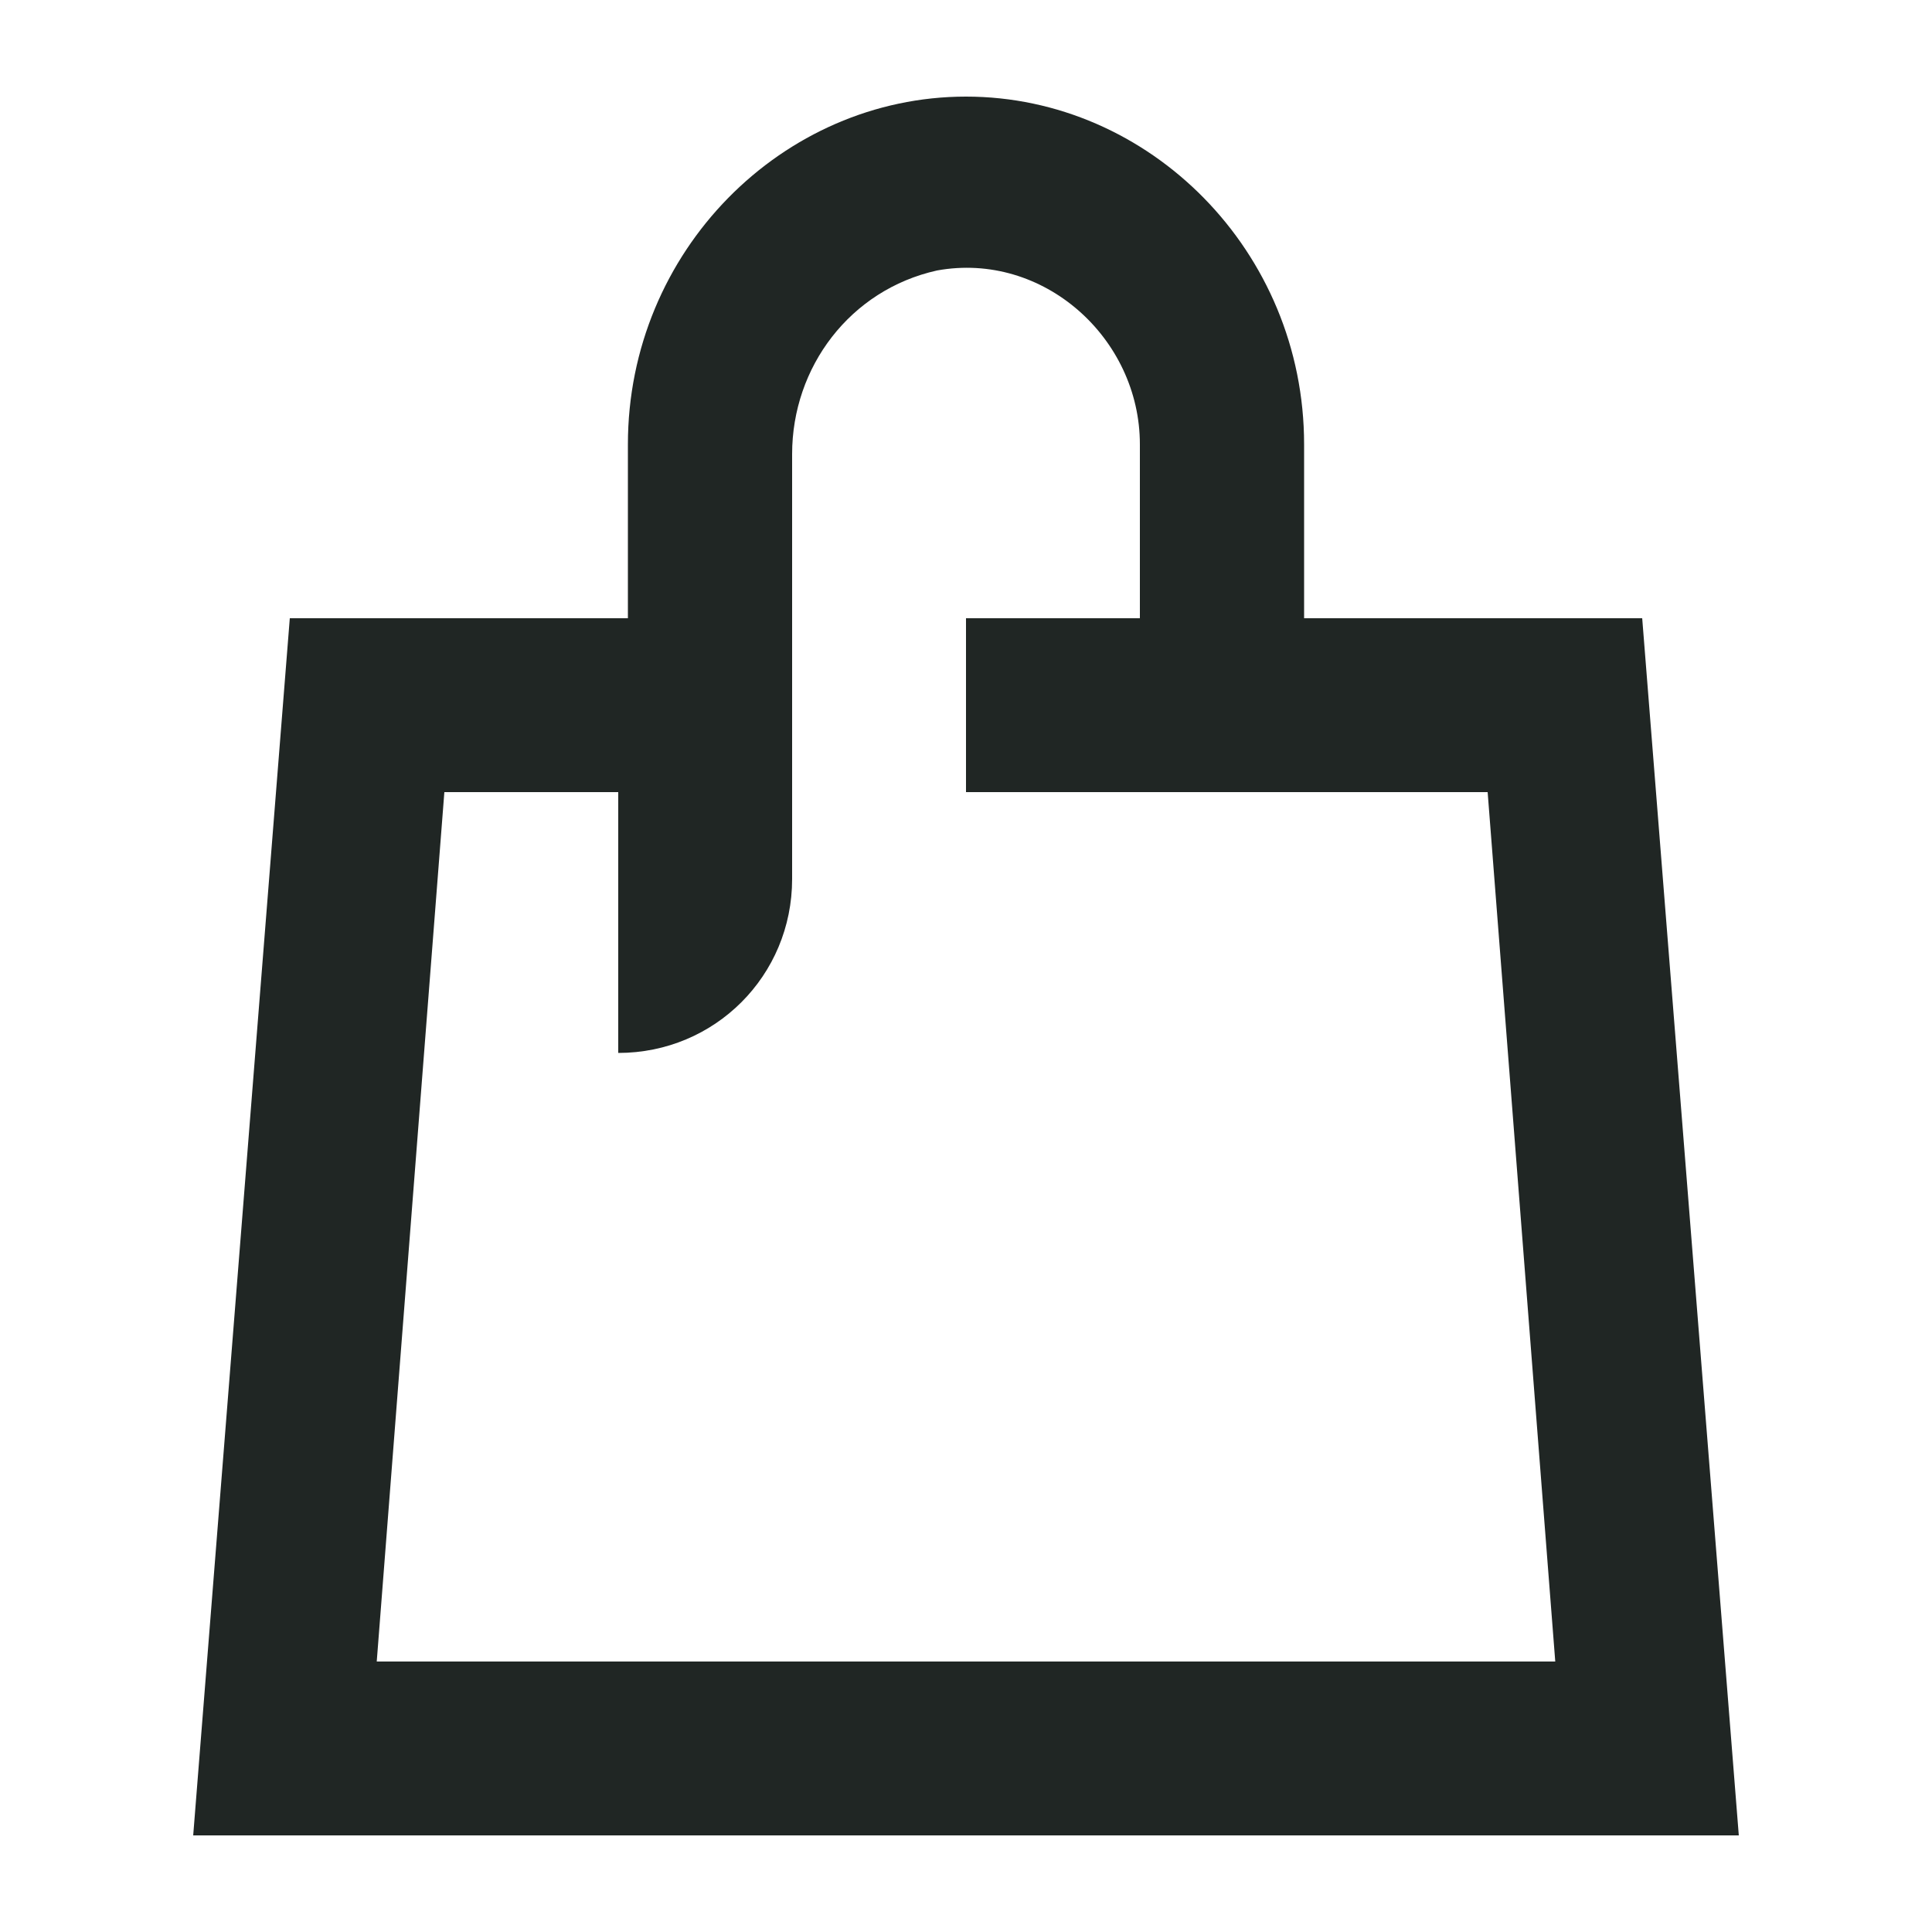 <svg width="20" height="20" viewBox="0 0 20 20" fill="none" xmlns="http://www.w3.org/2000/svg">
<path d="M17 6.4H13.5V4.6C13.5 2.6 11.9 1 10 1C8.1 1 6.5 2.6 6.5 4.6V6.4H3L2 19H18L17 6.4ZM3.9 17.2L4.6 8.2H6.4V10.9C7.4 10.9 8.2 10.1 8.2 9.1V4.7C8.2 3.8 8.8 3 9.7 2.8C10.8 2.6 11.8 3.5 11.8 4.6V6.4H10V8.2H15.4L16.1 17.2H3.9V17.2Z" fill="#202624"/>
</svg>
